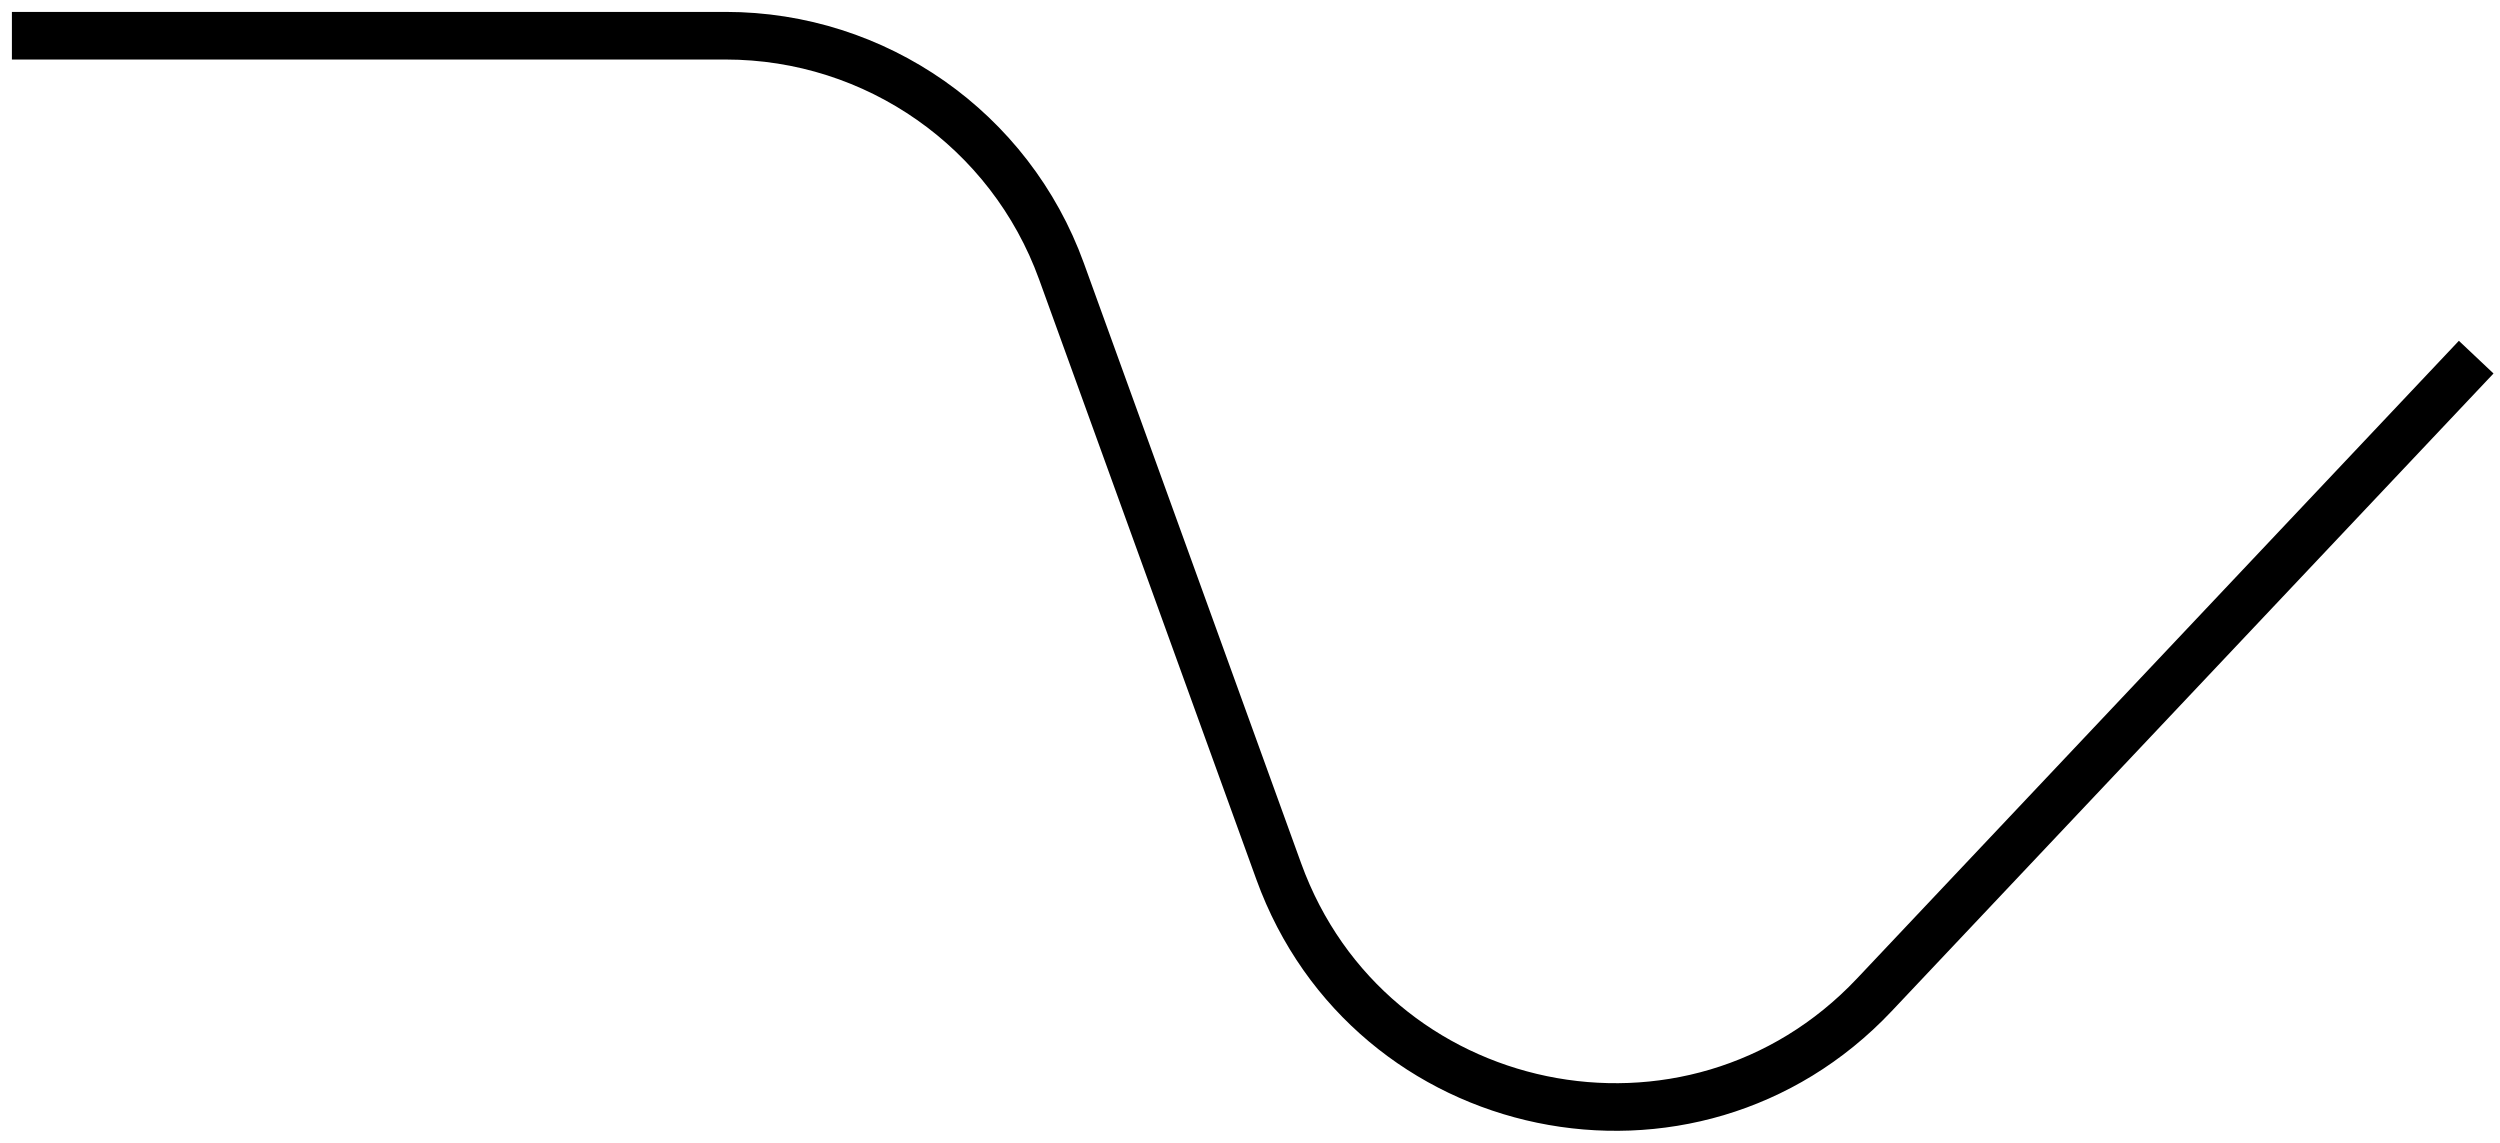 <svg width="105" height="48" viewBox="0 0 105 48" fill="none" xmlns="http://www.w3.org/2000/svg">
<path d="M0.5 1.5H30.478C36.793 1.5 42.432 5.455 44.582 11.393L53.707 36.596C57.511 47.101 71.051 49.91 78.72 41.785L104 15" stroke="black" stroke-width="2"/>
</svg>
